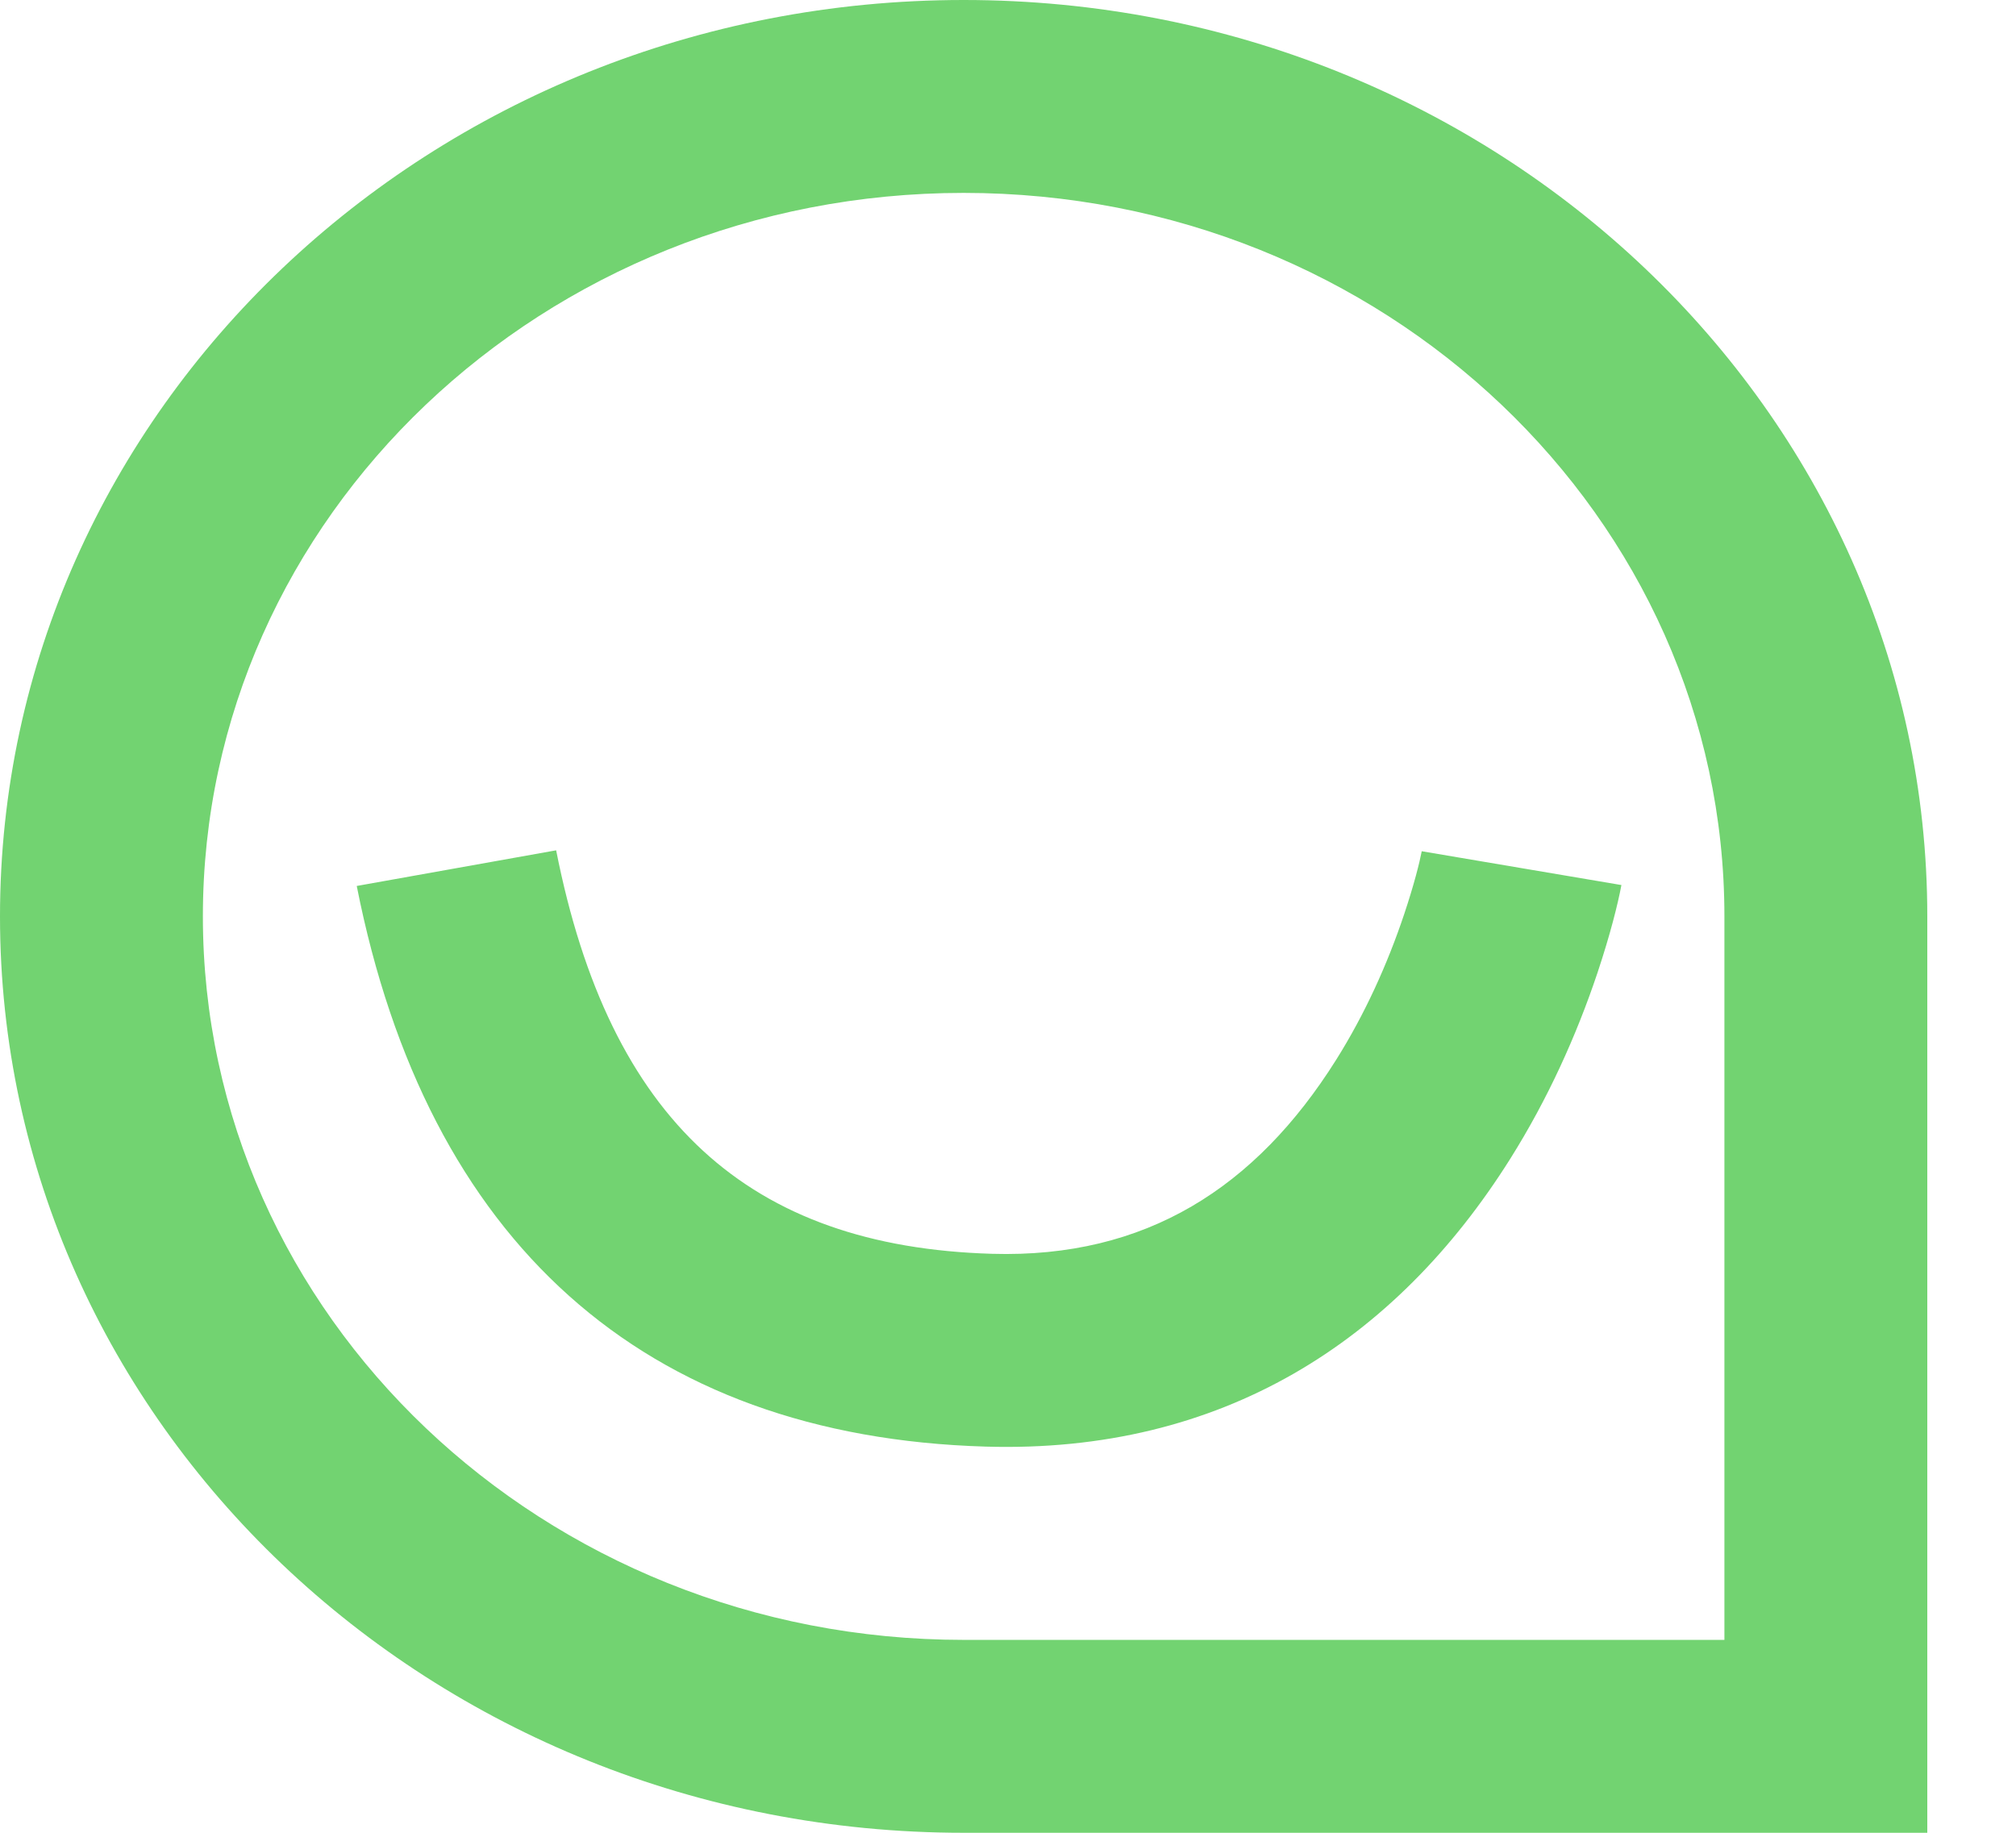 <?xml version="1.0" encoding="UTF-8"?>
<svg width="22px" height="20px" viewBox="0 0 22 20" version="1.1" xmlns="http://www.w3.org/2000/svg" xmlns:xlink="http://www.w3.org/1999/xlink">
    <!-- Generator: Sketch 46.2 (44496) - http://www.bohemiancoding.com/sketch -->
    <title>Combined Shape</title>
    <desc>Created with Sketch.</desc>
    <defs></defs>
    <g id="Profile" stroke="none" stroke-width="1" fill="none" fill-rule="evenodd">
        <g id="Edit-Profile-View-with-Interactions" transform="translate(-1147, -142)" fill-rule="nonzero" fill="#72D371">
            <g id="Group-11" transform="translate(1114, 55)">
                <path d="M43.516,107 C37.708,107 33,102.523 33,97 C33,91.477 37.708,87 43.516,87 C49.324,87 54.032,91.477 54.032,97 L54.032,107 L43.516,107 Z M43.516,104.895 L51.818,104.895 L51.818,97 C51.818,92.64 48.101,89.105 43.516,89.105 C38.931,89.105 35.214,92.64 35.214,97 C35.214,101.36 38.931,104.895 43.516,104.895 Z M36.893,96.668 L39.069,96.279 C39.652,99.228 41.173,100.604 43.827,100.682 C45.503,100.731 46.704,99.96 47.581,98.565 C47.895,98.065 48.141,97.521 48.323,96.977 C48.431,96.654 48.492,96.41 48.515,96.289 L50.694,96.658 C50.655,96.866 50.572,97.198 50.433,97.615 C50.202,98.304 49.89,98.994 49.481,99.645 C48.225,101.643 46.328,102.861 43.759,102.786 C40.014,102.677 37.66,100.546 36.893,96.668 Z" id="Combined-Shape"></path>
            </g>
        </g>
    </g>
</svg>